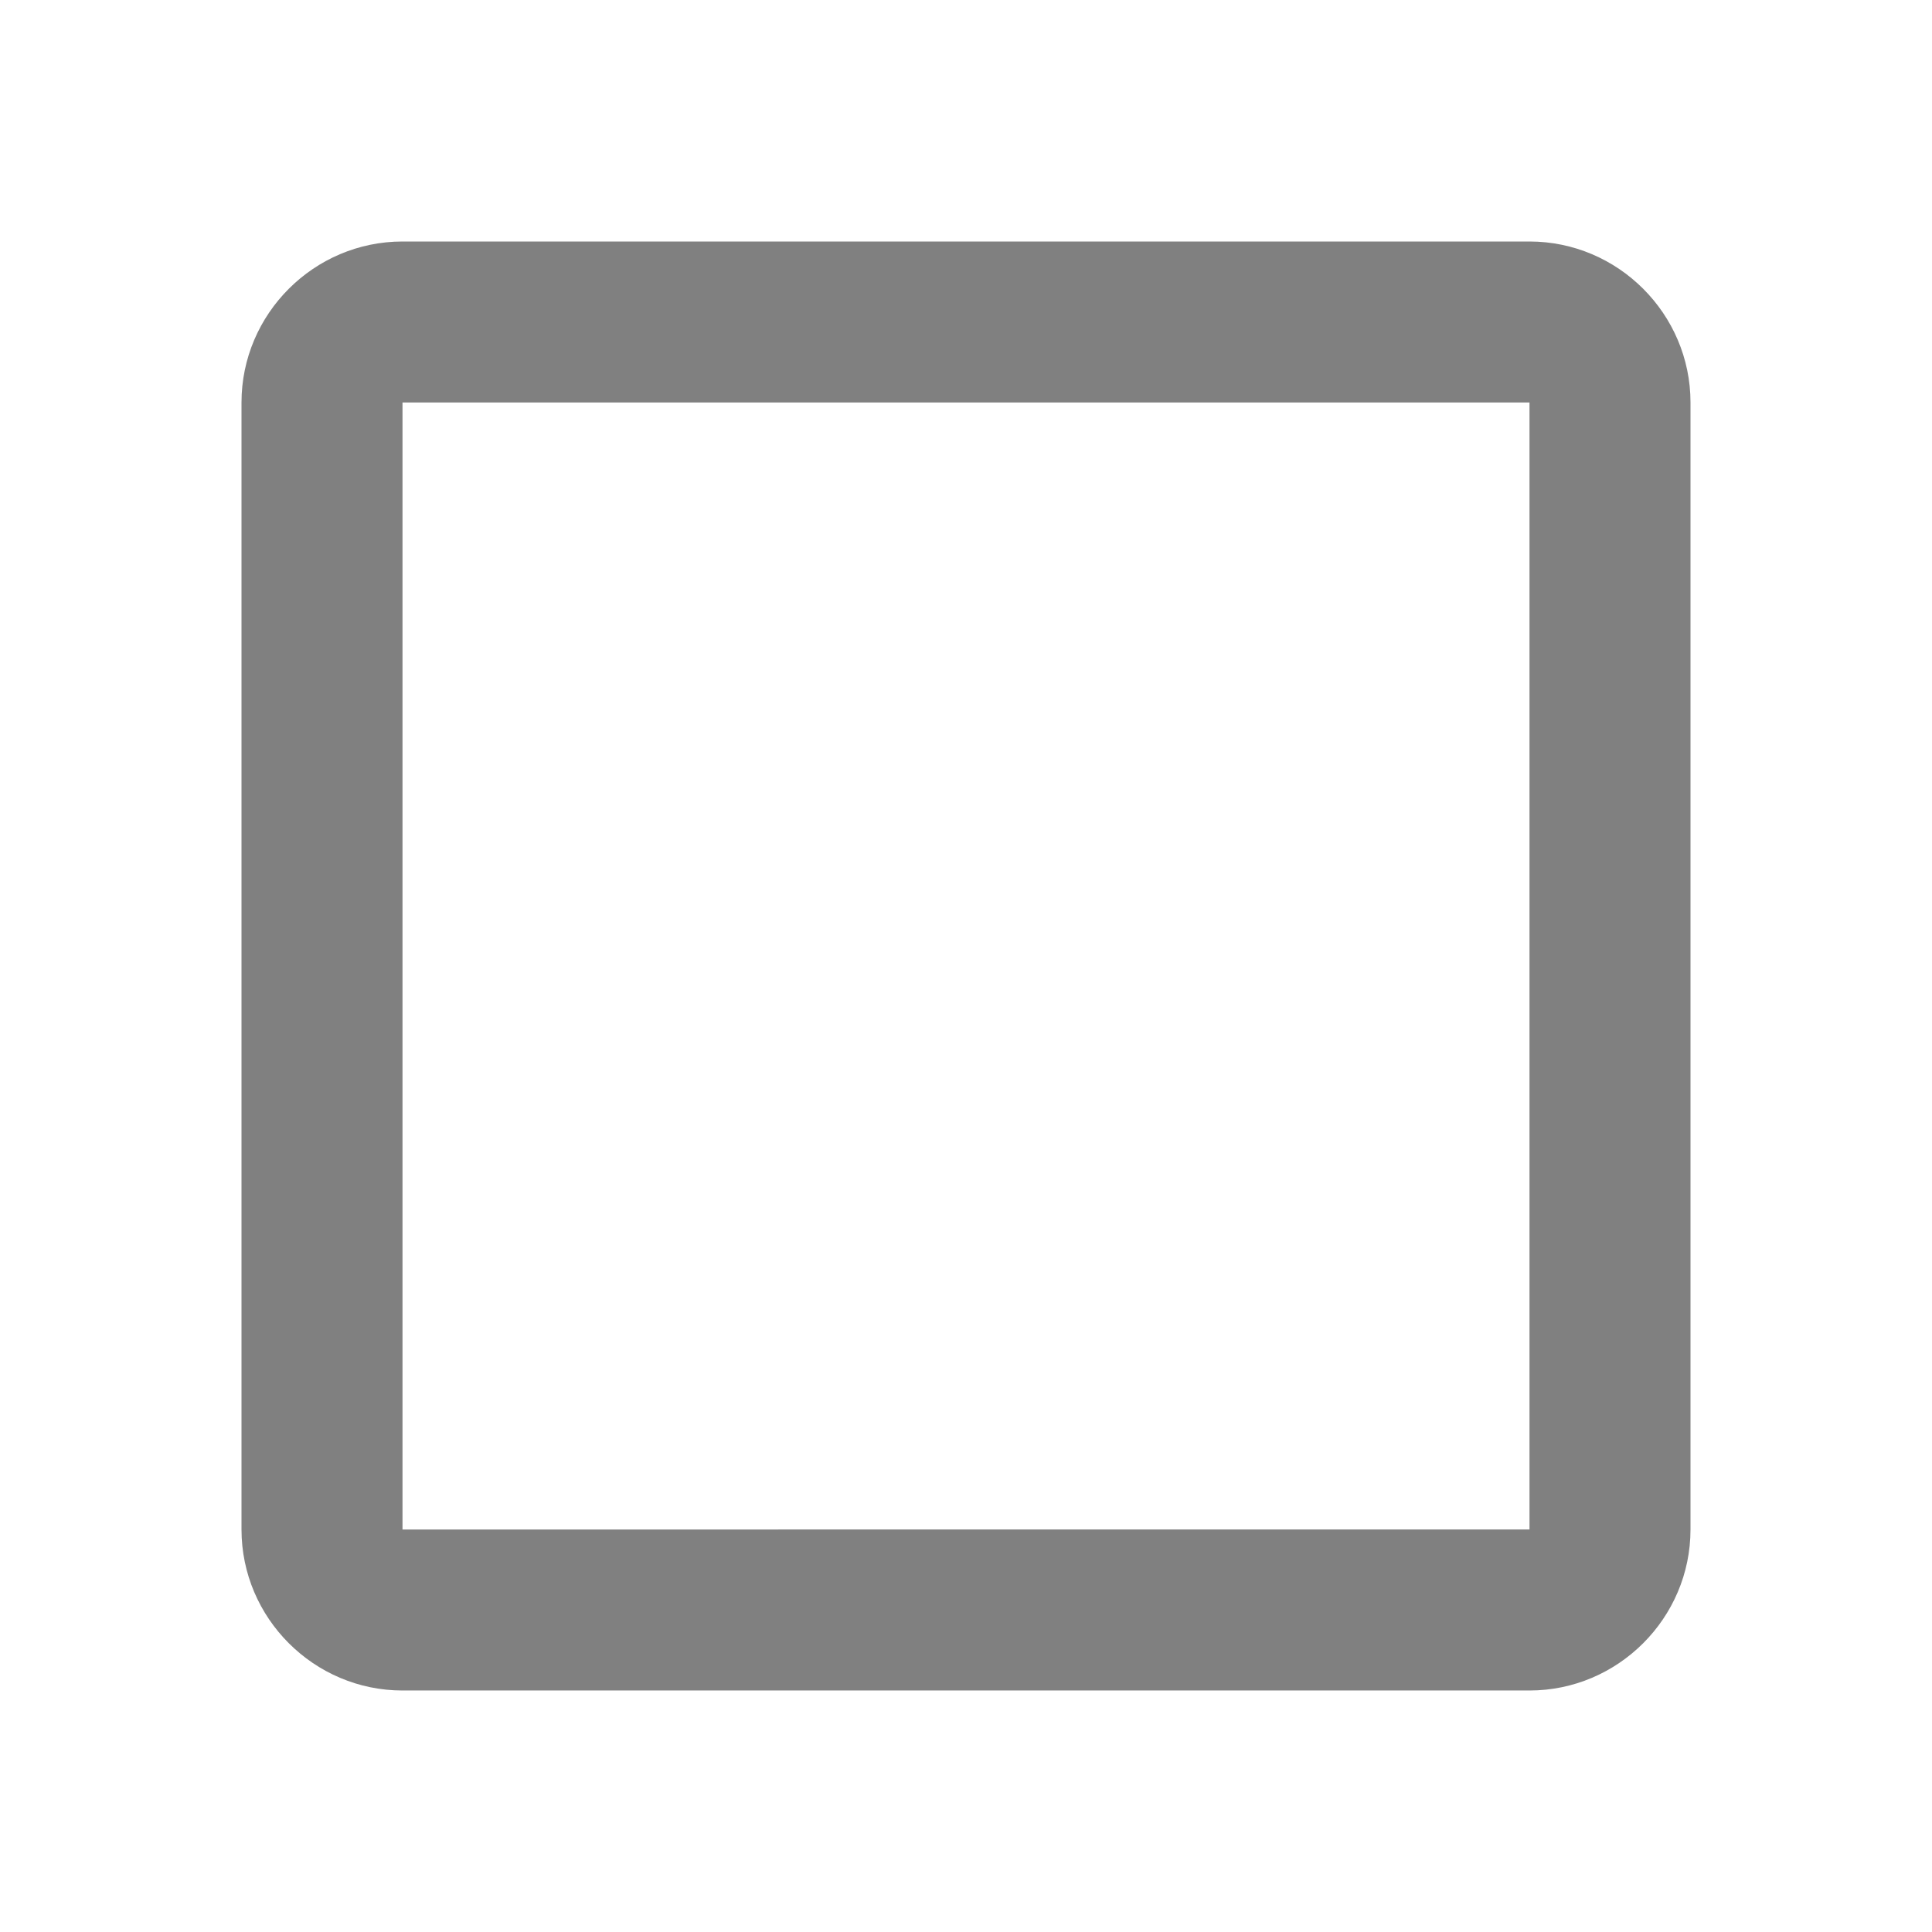 <svg xmlns="http://www.w3.org/2000/svg" width="24" height="24" viewBox="0 0 24 24"><path fill="gray" d="M19 5v14H5V5h14m0-2H5c-1.1 0-2 .9-2 2v14c0 1.1.9 2 2 2h14c1.1 0 2-.9 2-2V5c0-1.1-.9-2-2-2z"/></svg>
